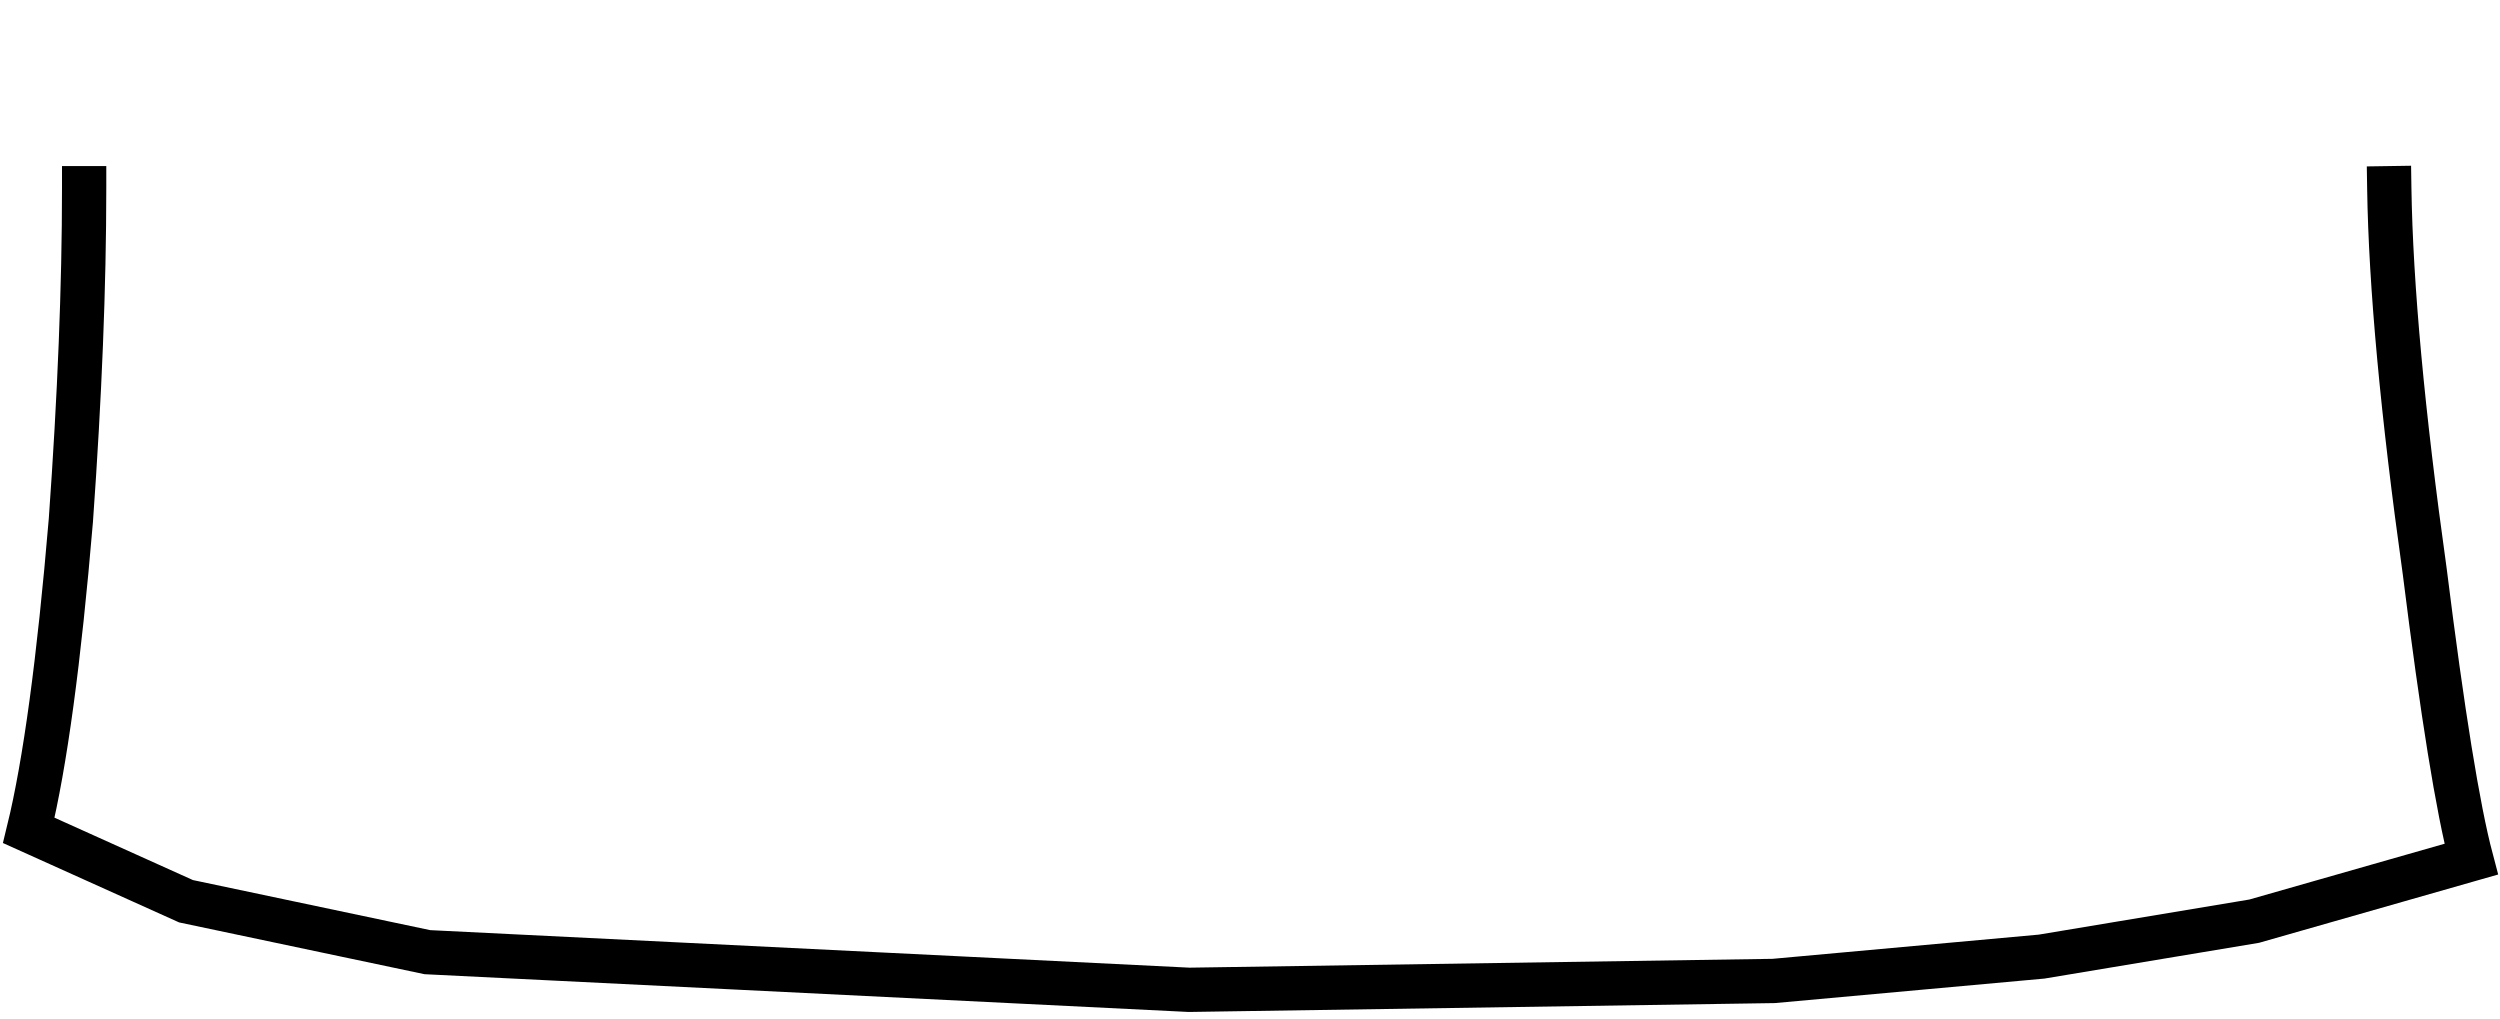 <?xml version="1.0" encoding="UTF-8" standalone="no"?>
<svg xmlns:xlink="http://www.w3.org/1999/xlink" height="23.0px" width="56.45px" xmlns="http://www.w3.org/2000/svg">
  <g transform="matrix(1.0, 0.0, 0.0, 1.0, 27.9, 14.65)">
    <path d="M26.05 -10.4 Q26.1 -7.1 26.85 -1.75 27.45 3.05 27.9 4.75 L23.0 6.15 18.2 6.95 12.15 7.5 -1.05 7.7 -18.25 6.85 -23.7 5.7 -27.25 4.1 Q-26.7 1.85 -26.3 -2.9 -26.0 -7.1 -26.0 -10.4 -26.0 -12.4 -17.9 -13.6 L0.0 -14.65 17.9 -13.6 Q26.0 -12.4 26.05 -10.4" fill="#ffffff" fill-opacity="0.0" fill-rule="evenodd" stroke="none"/>
    <path d="M26.05 -10.4 Q26.1 -7.1 26.85 -1.75 27.45 3.05 27.9 4.75 L23.0 6.15 18.2 6.95 12.15 7.5 -1.05 7.7 -18.25 6.85 -23.7 5.7 -27.25 4.1 Q-26.7 1.85 -26.3 -2.9 -26.0 -7.1 -26.0 -10.4" fill="none" stroke="#000000" stroke-linecap="square" stroke-linejoin="miter-clip" stroke-miterlimit="3.0" stroke-width="1.0"/>
  </g>
</svg>
